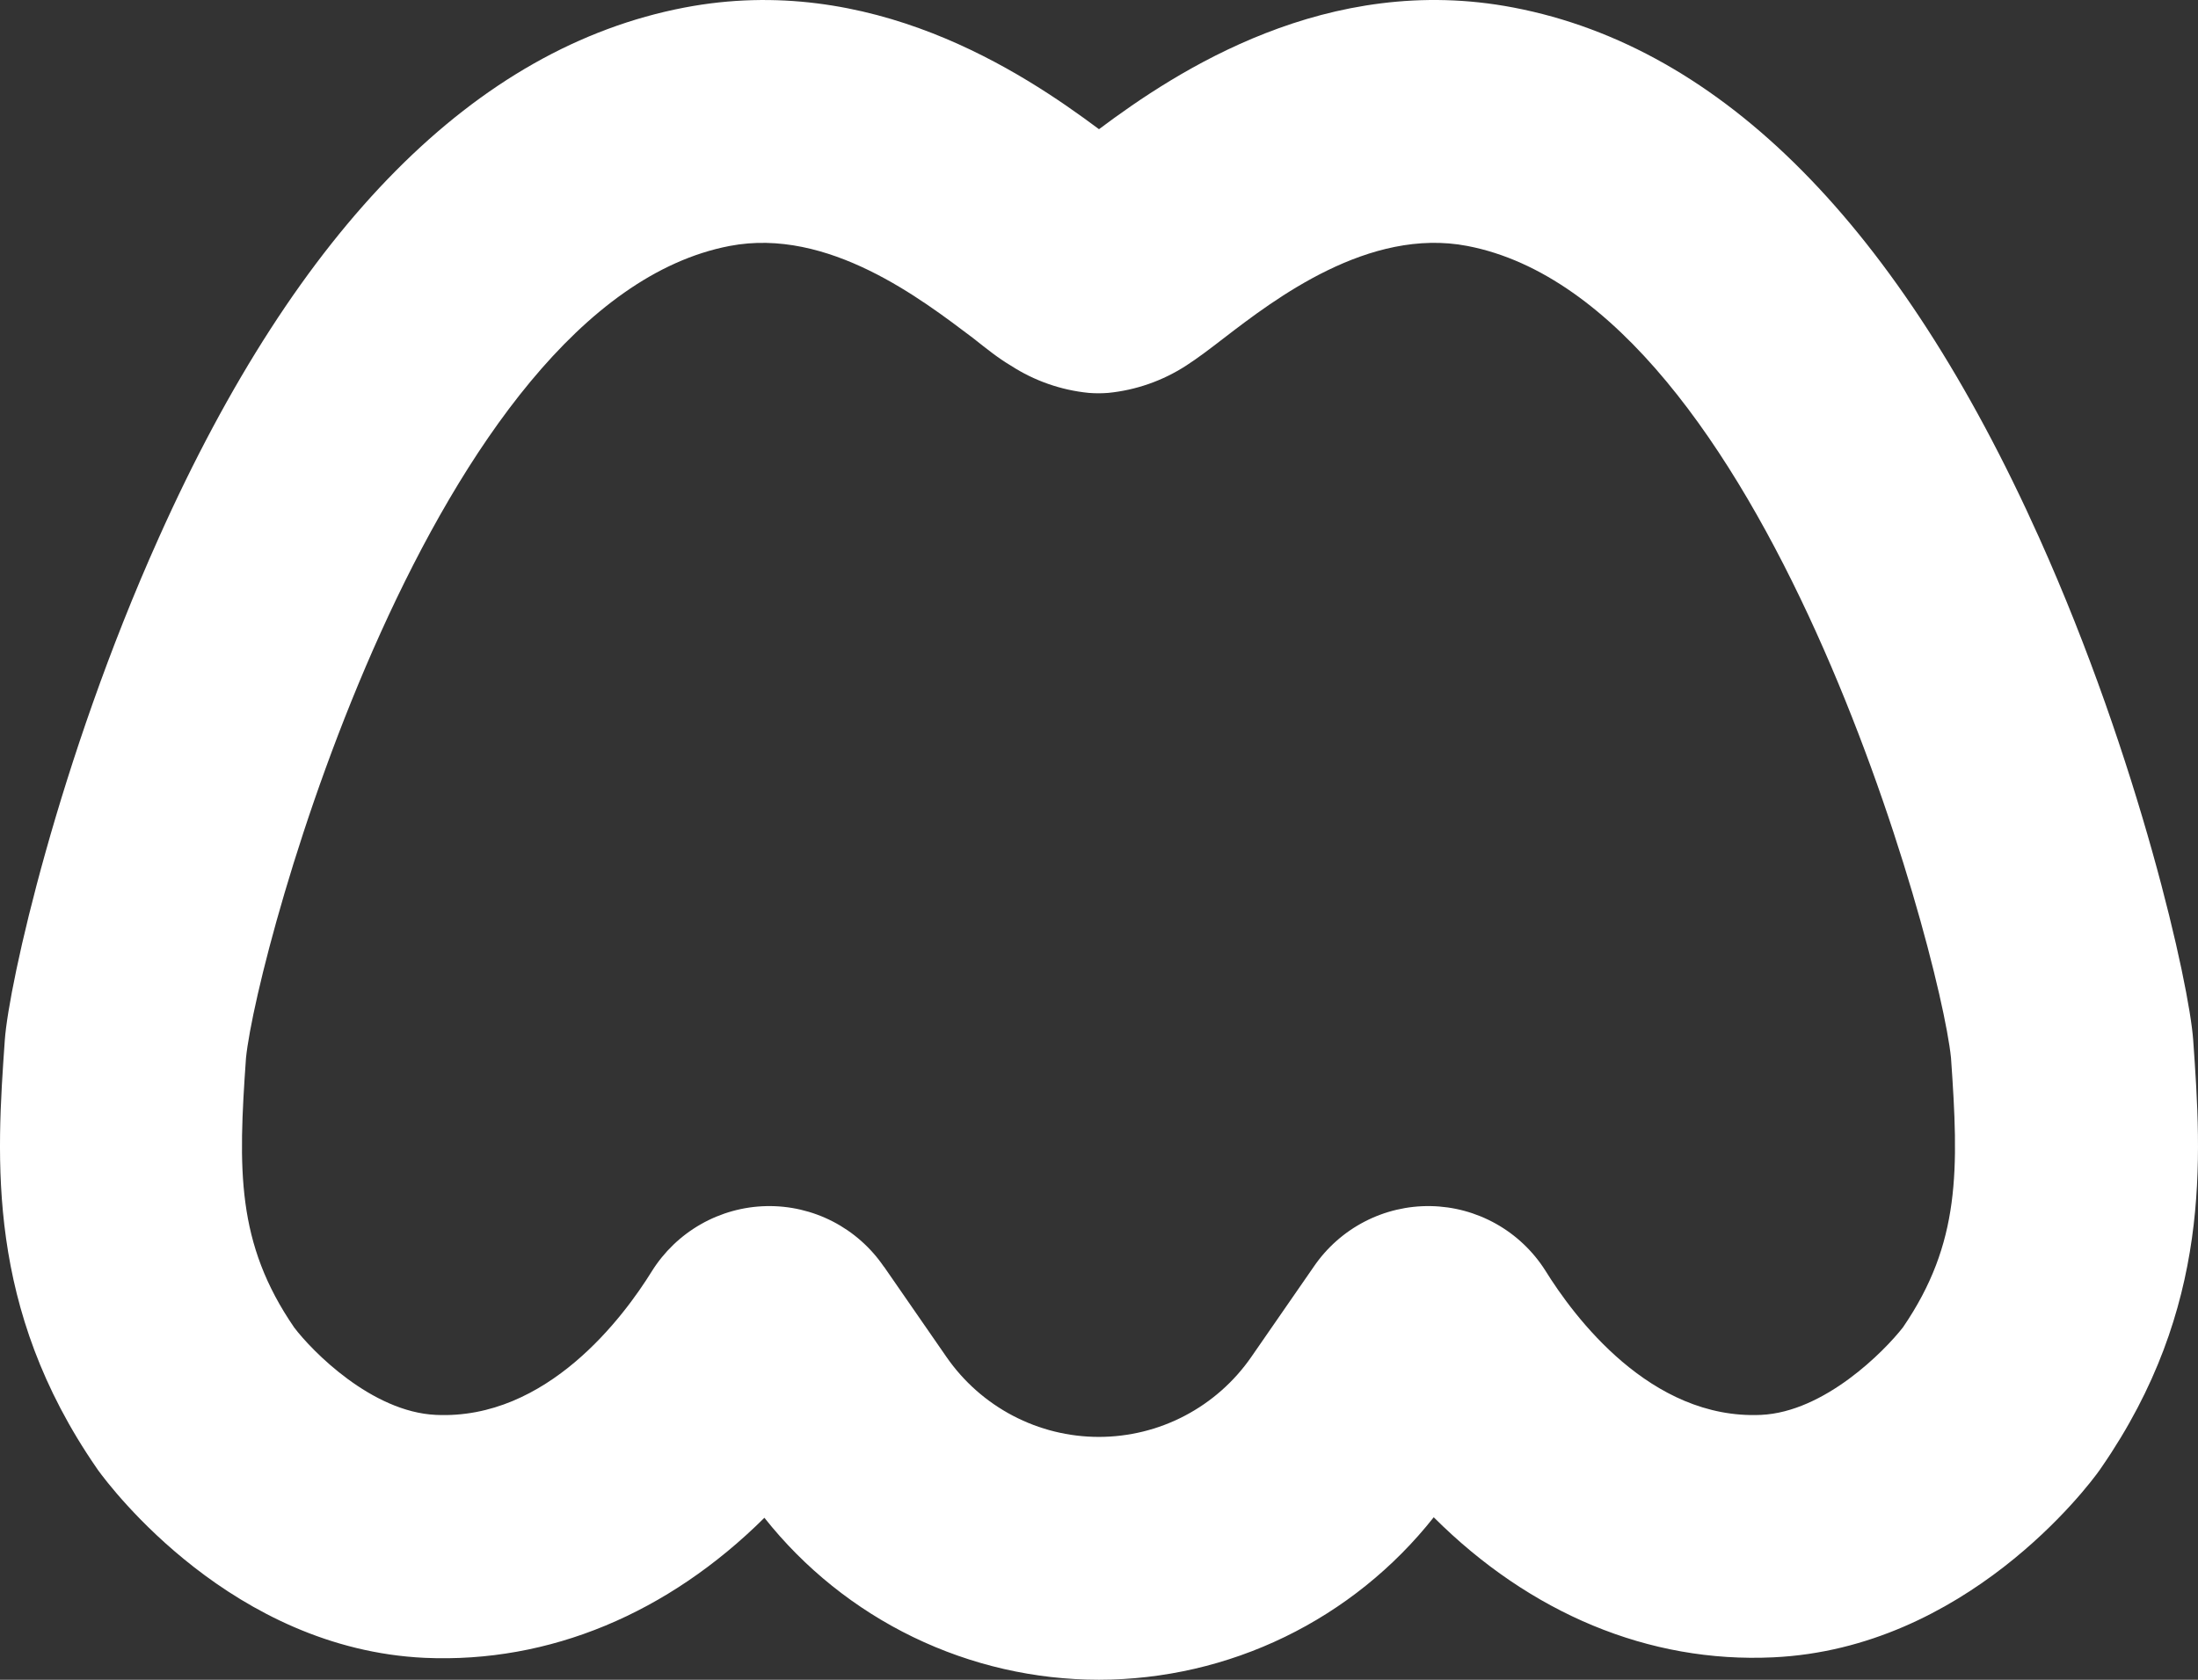 <svg width="280" height="214" viewBox="0 0 280 214" fill="none" xmlns="http://www.w3.org/2000/svg">
<rect x="0" y="0" width="280" height="214" fill="#333333" stroke="none"/>
<path d="M140 214C131.806 213.998 123.717 212.142 116.337 208.569C108.957 204.996 102.476 199.799 97.376 193.365C85.119 205.532 69.999 211.907 54.12 211.21C29.655 210.074 14.164 189.601 12.482 187.282L12.304 187.022C-1.78 166.614 -0.454 147.699 0.613 132.498C1.115 125.409 7.453 96.955 20.212 68.549C37.999 28.805 60.637 6.061 87.172 0.967C110.942 -3.592 130.104 9.078 140 16.459C149.896 9.046 169.106 -3.592 192.828 0.967C219.412 6.061 241.937 28.805 259.788 68.549C272.547 96.955 278.885 125.409 279.387 132.498C280.454 147.699 281.78 166.566 267.696 186.957L267.518 187.217C265.901 189.537 250.345 210.009 225.88 211.145C210.049 211.891 194.914 205.548 182.641 193.3C177.543 199.747 171.062 204.956 163.679 208.54C156.296 212.124 148.202 213.99 140 214ZM112.608 161.374L120.58 172.892C122.757 176.031 125.659 178.595 129.038 180.366C132.416 182.137 136.172 183.062 139.984 183.062C143.796 183.062 147.551 182.137 150.93 180.366C154.309 178.595 157.211 176.031 159.388 172.892L167.36 161.374C169.01 158.954 171.233 156.982 173.83 155.636C176.426 154.289 179.315 153.609 182.238 153.657C185.16 153.705 188.025 154.48 190.576 155.912C193.127 157.344 195.284 159.388 196.854 161.861C200.476 167.701 210.243 180.906 224.343 180.257C232.429 179.884 240.045 172.146 242.422 169.096C249.763 158.357 249.537 149.013 248.534 134.753C247.095 120.77 224.667 38.57 186.926 31.335C174.362 28.918 162.363 38.116 155.944 43.048C154.068 44.492 152.58 45.627 151.093 46.584C148.106 48.517 144.702 49.707 141.164 50.056C140.346 50.121 139.524 50.121 138.706 50.056C135.169 49.707 131.765 48.517 128.778 46.584C127.161 45.627 125.754 44.492 123.927 43.048C117.459 38.181 105.525 28.918 92.945 31.335C55.172 38.587 32.743 120.916 31.337 134.786C30.334 149.013 30.092 158.373 37.481 169.129C39.729 172.097 47.329 179.884 55.527 180.257C69.708 180.922 79.475 167.701 83.016 161.991C84.572 159.493 86.724 157.423 89.276 155.969C91.829 154.514 94.703 153.72 97.638 153.659C100.573 153.598 103.477 154.271 106.088 155.618C108.699 156.965 110.934 158.944 112.592 161.374H112.608Z" fill="white"/>
</svg>
